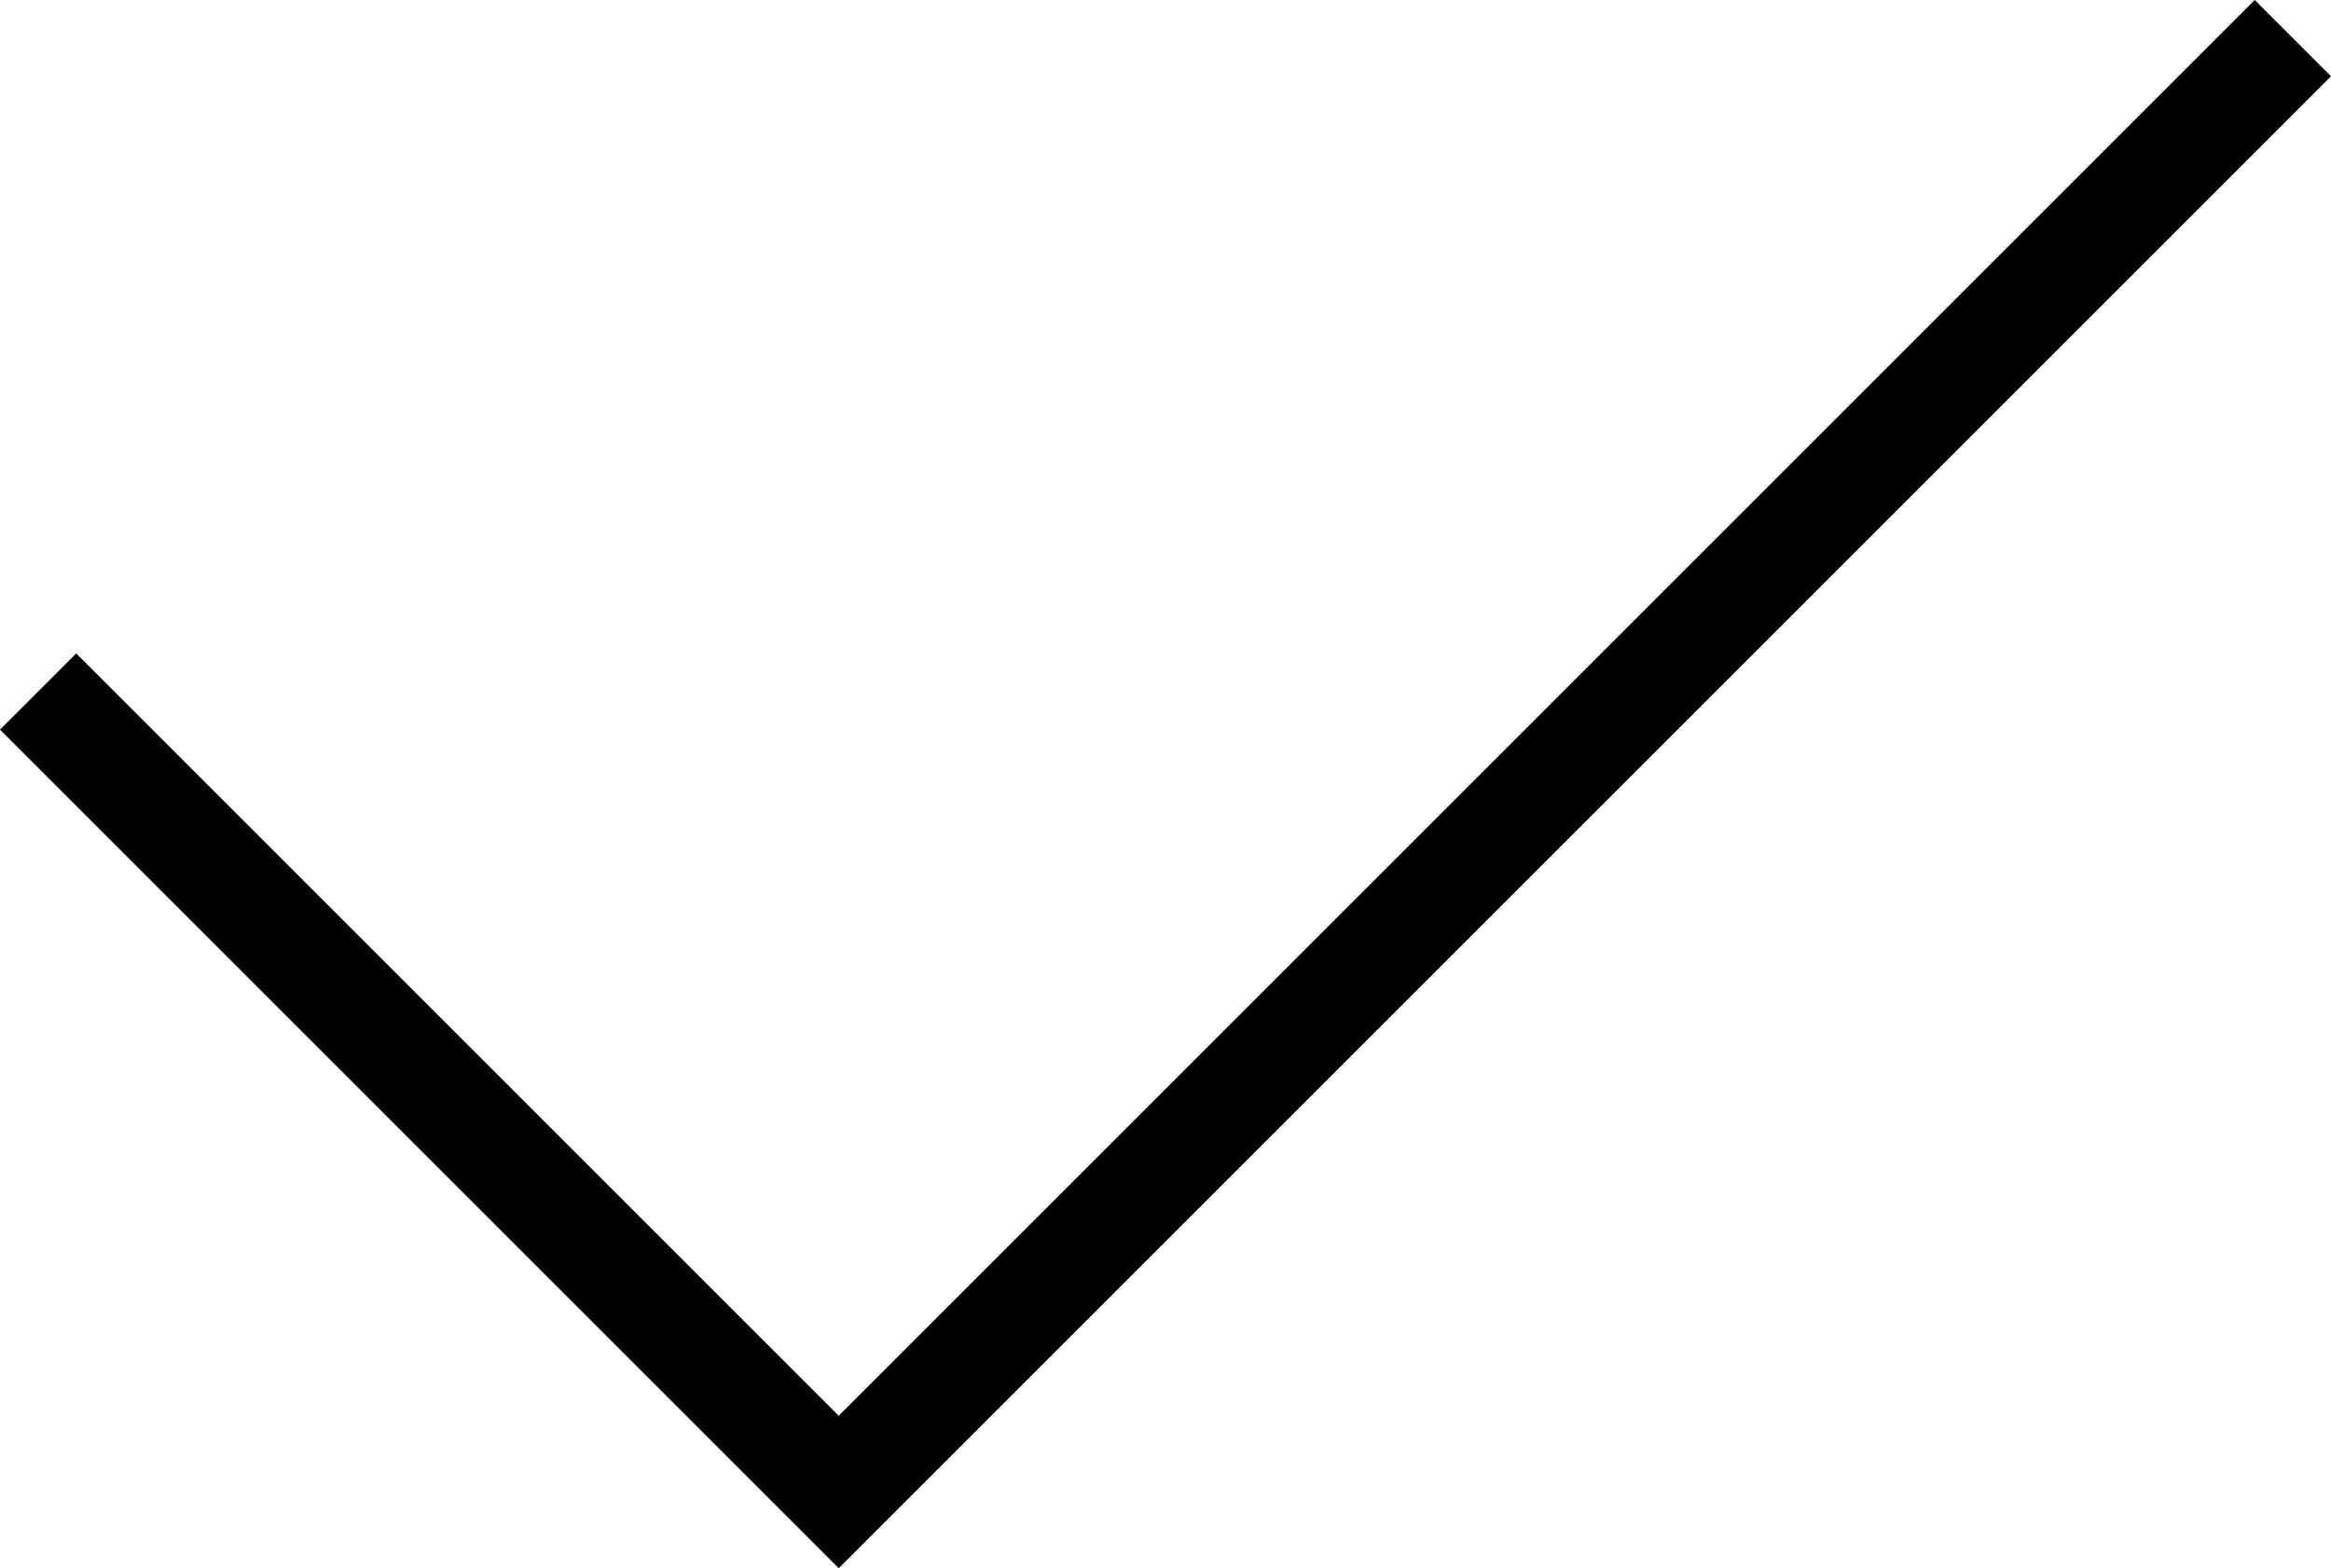 <?xml version="1.0" encoding="utf-8"?>
<!-- Generator: Adobe Illustrator 21.0.0, SVG Export Plug-In . SVG Version: 6.00 Build 0)  -->
<svg version="1.1" id="layer" xmlns="http://www.w3.org/2000/svg" xmlns:xlink="http://www.w3.org/1999/xlink" x="0px" y="0px"
	 viewBox="0 0 21.4 14.4" style="enable-background:new 0 0 21.4 14.4;" xml:space="preserve">
<polygon id="check" points="7.7,14.4 0,6.7 0.7,6 7.7,13 20.7,0 21.4,0.7 "/>
</svg>
